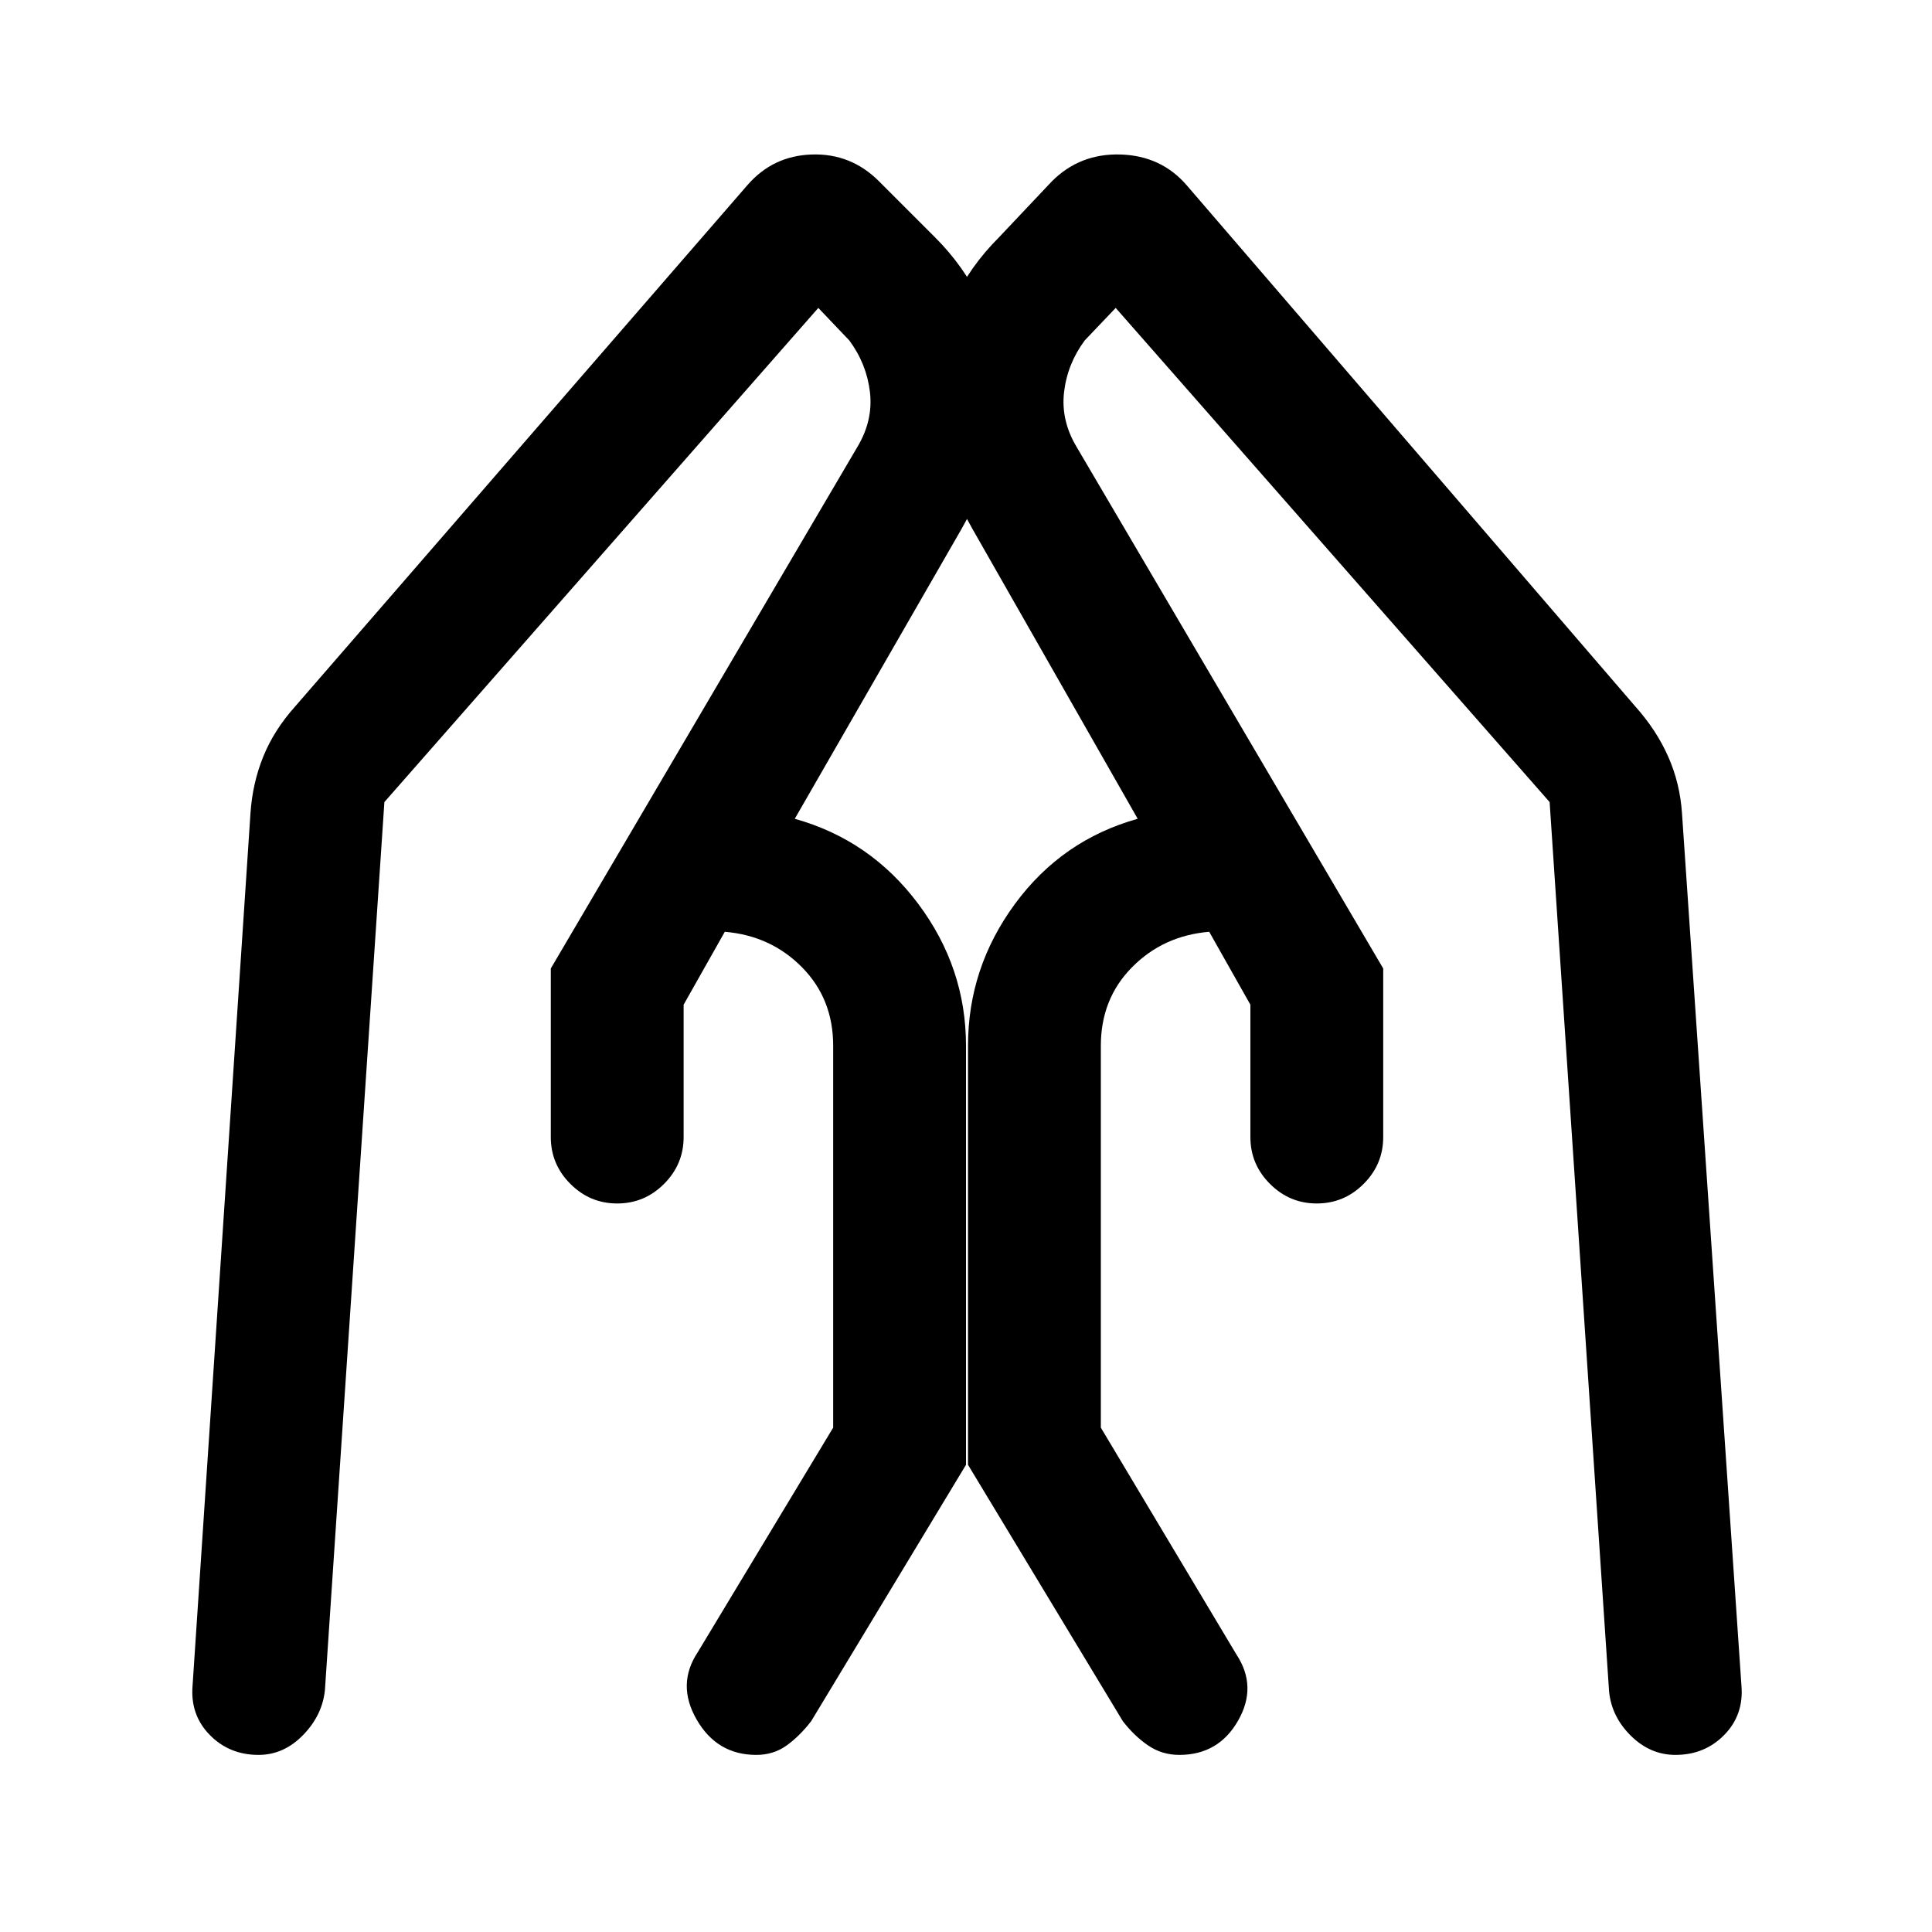 <svg xmlns="http://www.w3.org/2000/svg" height="24" viewBox="0 -960 960 960" width="24"><path d="M687.31-478.77V-395q0 13.54-9.73 23.27T654.31-362q-13.54 0-23.27-9.73T621.31-395v-65.77L600.85-497q-22.85 1.92-38.35 17.62-15.5 15.69-15.5 39v189.76L614.31-138q10.61 16 .88 33-9.73 17-29.19 17-8.62 0-15.5-4.69-6.88-4.69-12.58-12.08L481-232.15v-208.23q0-38.77 23.35-70.5 23.34-31.74 60.96-42.27l-82-143.85q-20.93-36.62-18.58-76.19 2.35-39.58 31.73-68.96l26.23-27.77q13.93-13.93 34.12-13.31 20.19.61 32.88 15.31l222.93 259q10.46 11.69 16.3 24.88 5.85 13.19 6.85 28.12l29.54 433.46q1.23 14.54-8.5 24.5T832.54-88q-12.54 0-22.16-9.5-9.61-9.5-10.84-22.04L770-561.46 554.38-807 539-790.85q-8.62 11.62-10.27 25.66-1.65 14.04 6.19 27.19l152.39 259.23Zm-413.62 0L426.08-738q7.84-13.15 6.19-27.19-1.65-14.04-10.27-25.66L406.62-807 191-561.46l-29.54 441.15q-1.23 12.54-10.84 22.43Q141-88 128.46-88q-14.54 0-24.27-9.96t-8.5-24.5l28.77-433.46q1-14.93 6.35-28.12 5.34-13.19 15.81-24.88l224.69-259q12.69-14.7 32.11-15.31 19.43-.62 33.35 13.31l27.77 27.77q29.38 29.38 31.73 68.96 2.35 39.57-18.58 76.19l-82.77 143.85q37.62 10.53 61.35 42.27Q480-479.15 480-440.38v208.23l-76.92 127.38q-5.7 7.39-12.2 12.08-6.5 4.69-15.11 4.69-19.46 0-29.58-17.5-10.11-17.5.5-33.5L414-250.62v-189.76q0-23.31-15.5-39-15.5-15.7-38.35-17.62l-20.46 36.23V-395q0 13.54-9.73 23.27T306.69-362q-13.54 0-23.27-9.73T273.69-395v-83.77Z"/></svg>